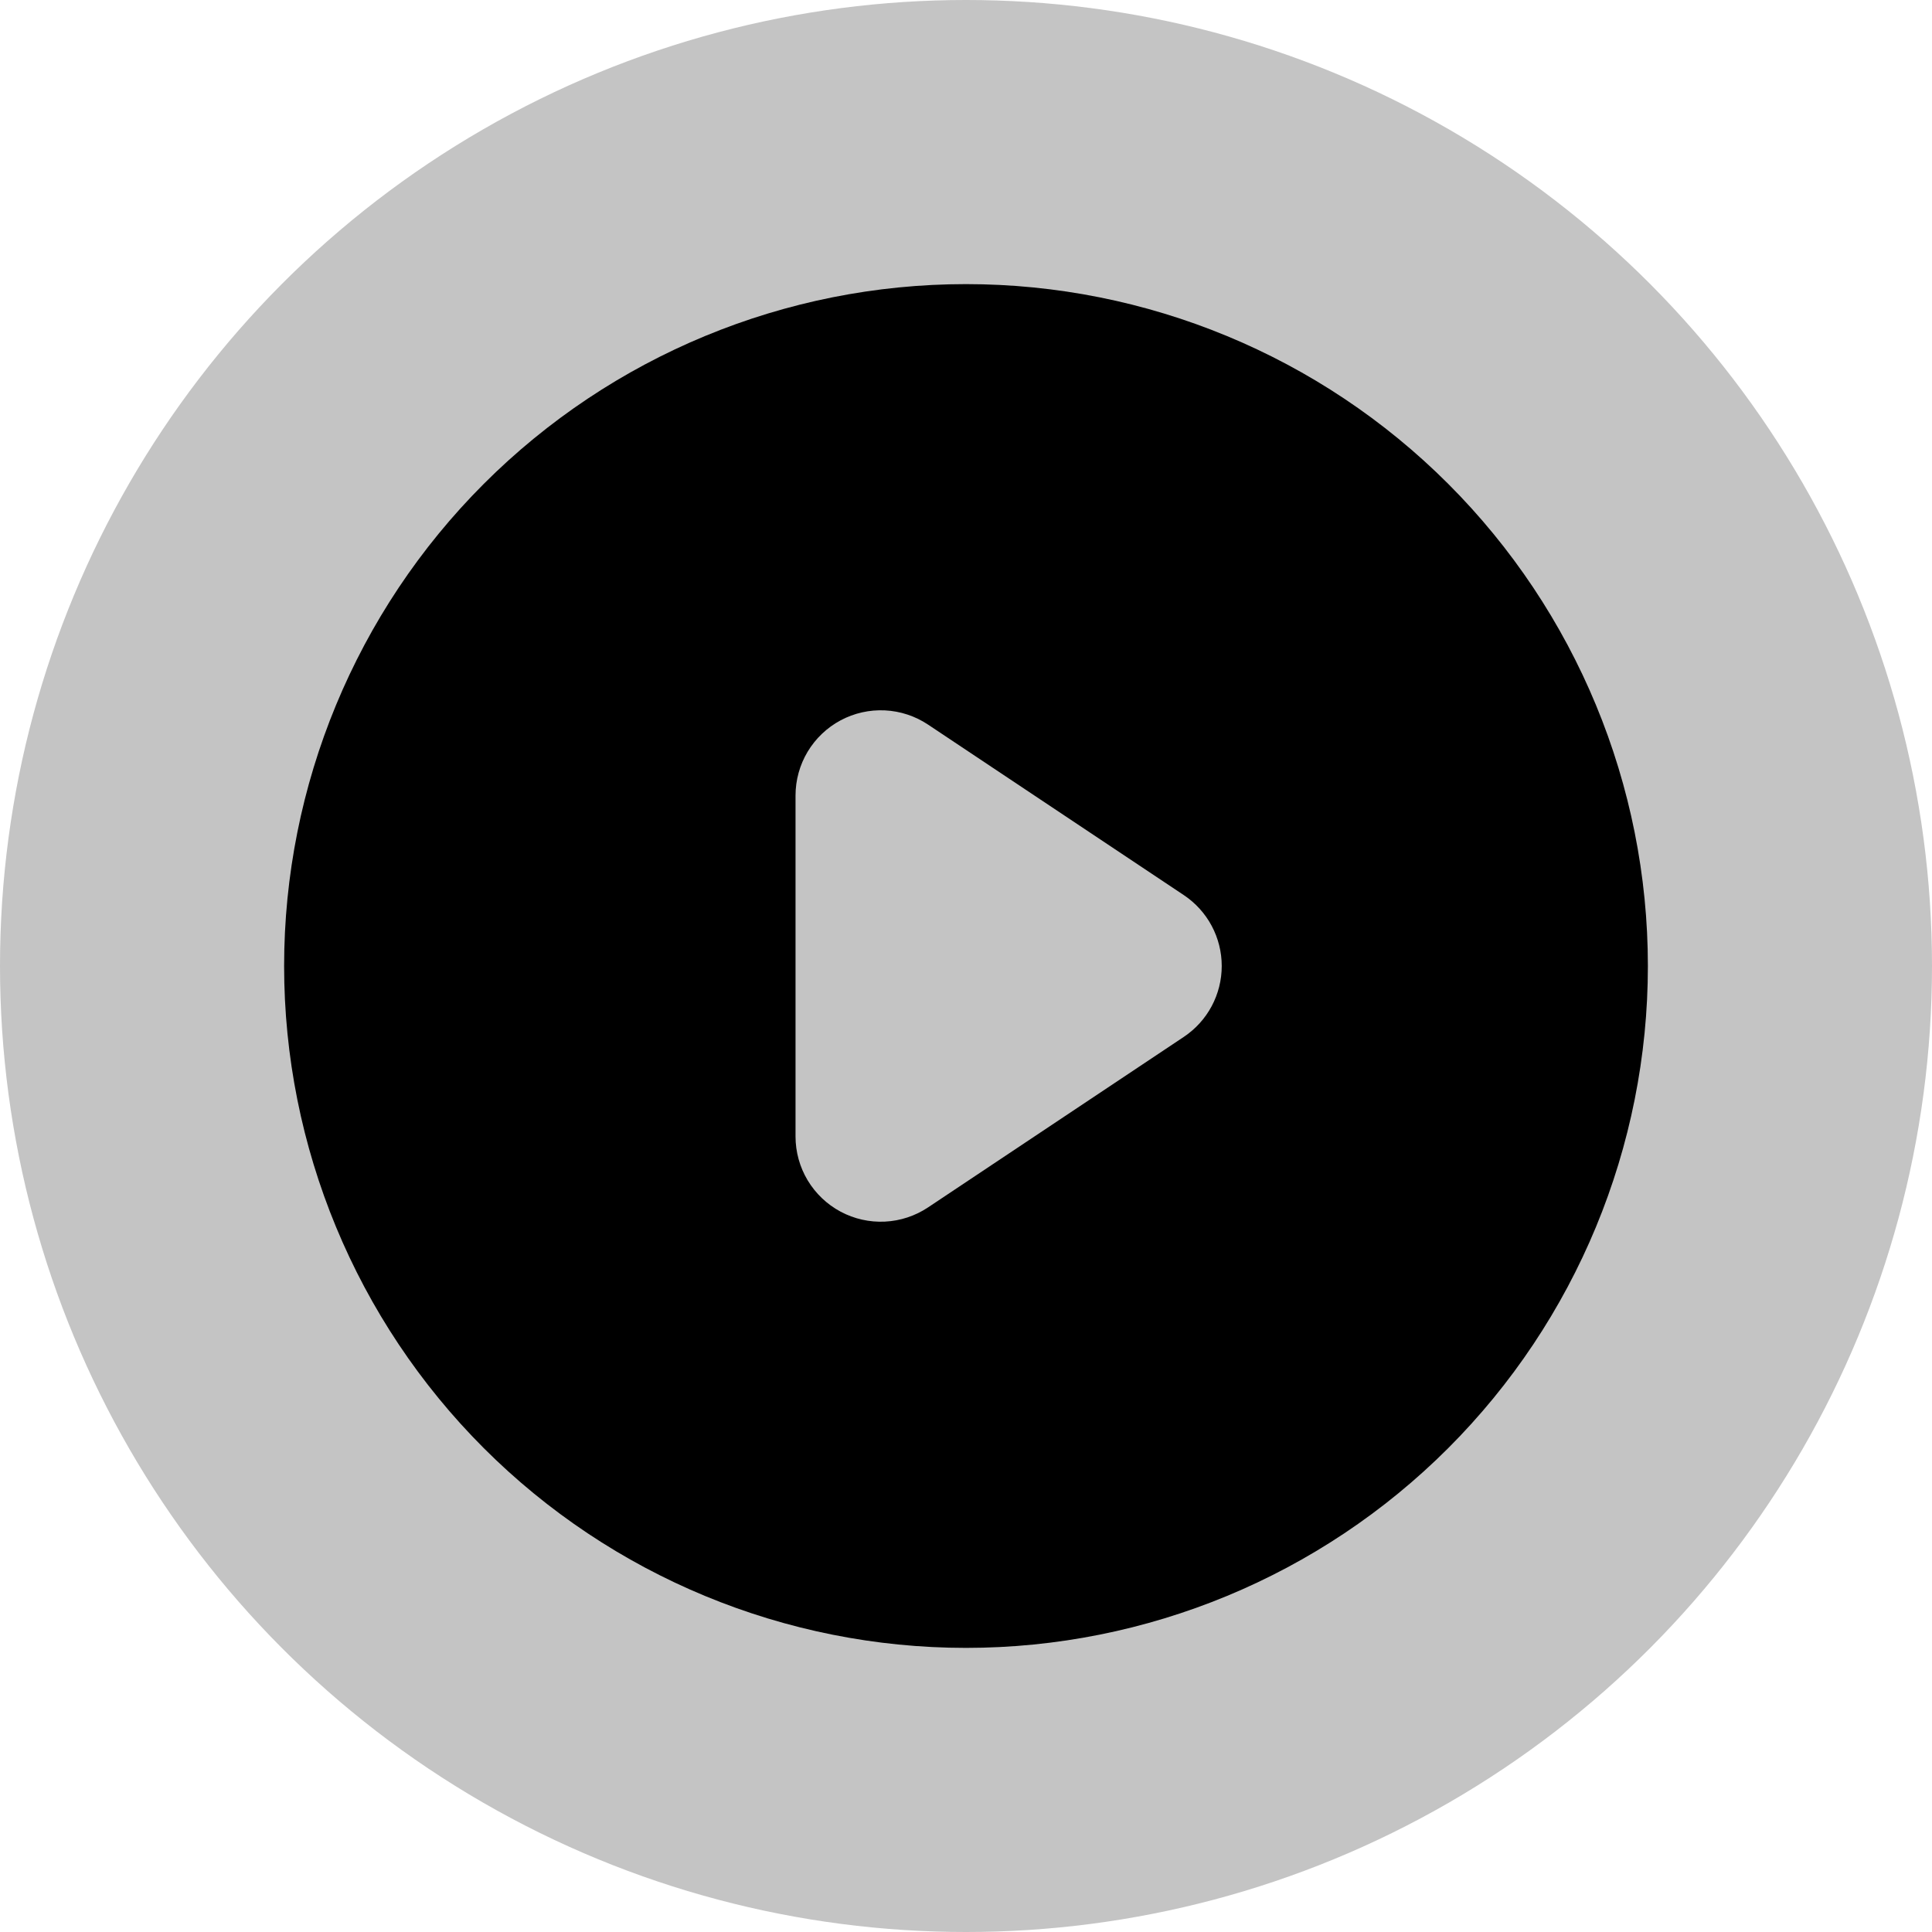 <svg width="68" height="68" viewBox="0 0 68 68" fill="none" xmlns="http://www.w3.org/2000/svg">
<circle cx="34" cy="34" r="34" fill="#C4C4C4"/>
<path fill-rule="evenodd" clip-rule="evenodd" d="M34 58C40.365 58 46.47 55.471 50.971 50.971C55.471 46.47 58 40.365 58 34C58 27.635 55.471 21.53 50.971 17.029C46.47 12.529 40.365 10 34 10C27.635 10 21.53 12.529 17.029 17.029C12.529 21.53 10 27.635 10 34C10 40.365 12.529 46.47 17.029 50.971C21.53 55.471 27.635 58 34 58V58ZM32.665 25.504C32.213 25.203 31.688 25.029 31.145 25.003C30.603 24.977 30.064 25.098 29.585 25.354C29.106 25.611 28.706 25.992 28.426 26.458C28.147 26.924 28 27.457 28 28V40C28 40.543 28.147 41.076 28.426 41.542C28.706 42.008 29.106 42.389 29.585 42.646C30.064 42.902 30.603 43.023 31.145 42.997C31.688 42.971 32.213 42.797 32.665 42.496L41.665 36.496C42.076 36.222 42.413 35.851 42.646 35.416C42.879 34.98 43.001 34.494 43.001 34C43.001 33.506 42.879 33.02 42.646 32.584C42.413 32.149 42.076 31.778 41.665 31.504L32.665 25.504V25.504Z" fill="black"/>
</svg>

